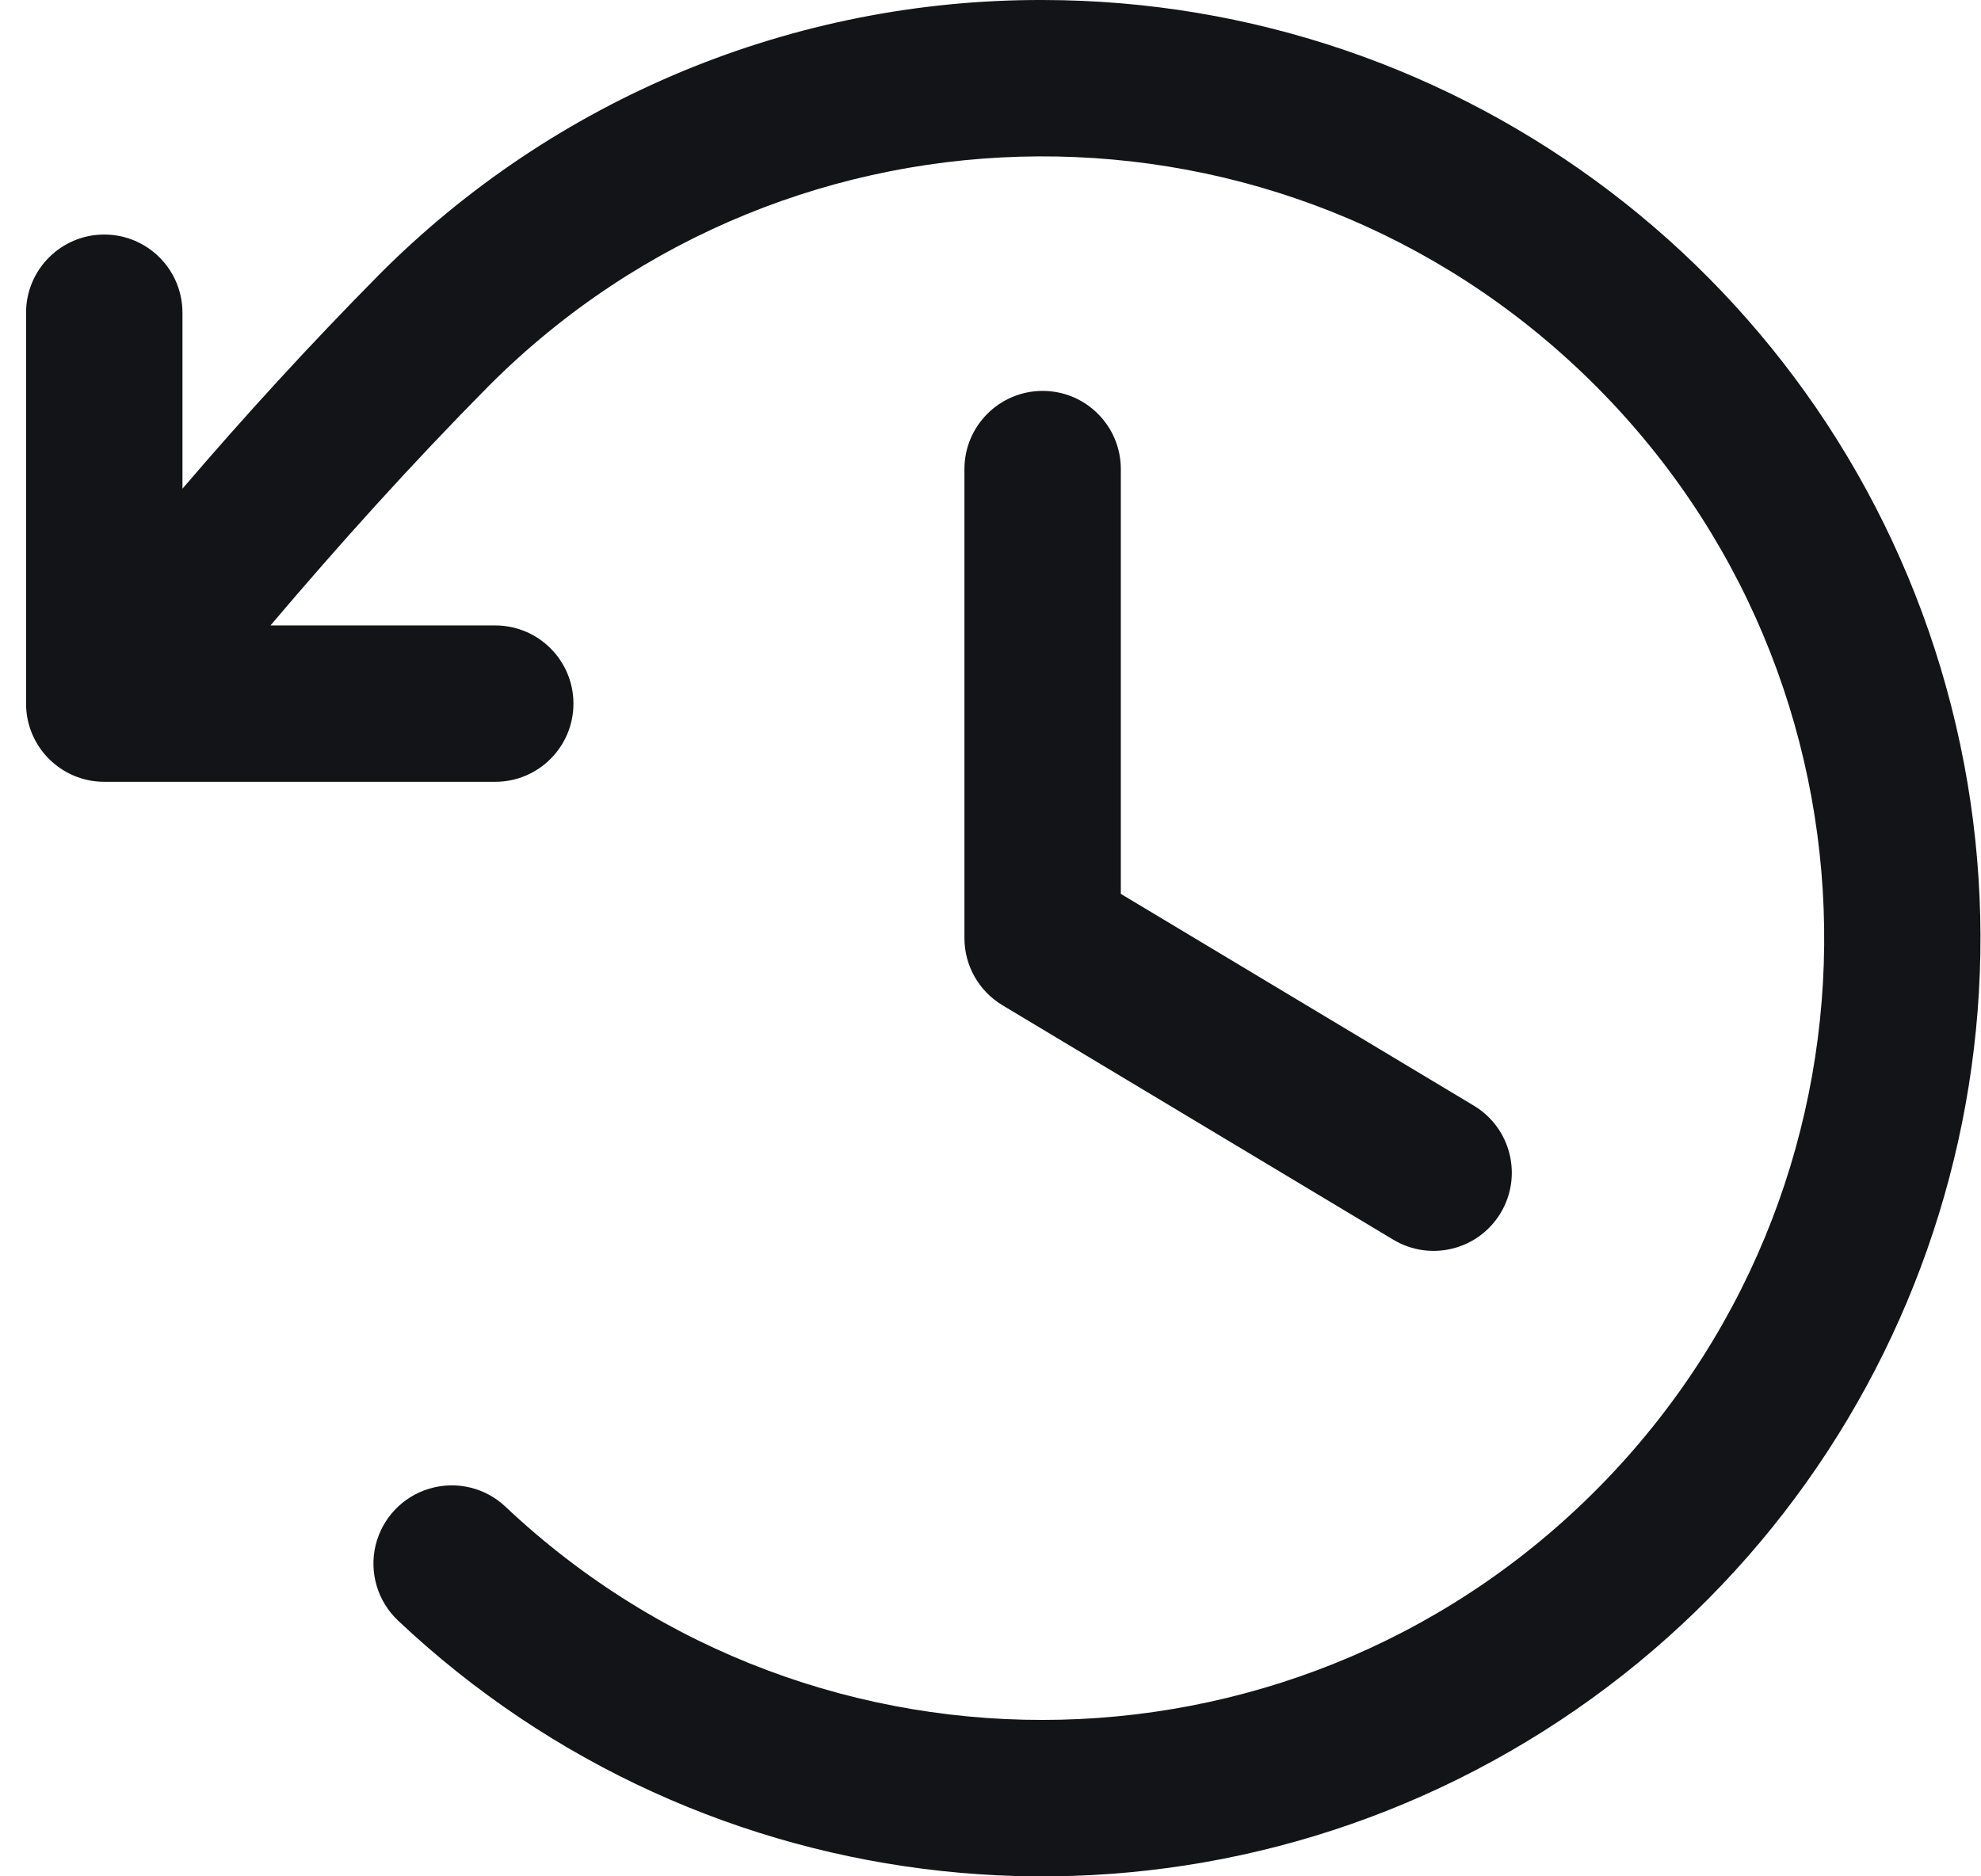 <svg width="19" height="18" viewBox="0 0 19 18" fill="none" xmlns="http://www.w3.org/2000/svg">
<path fill-rule="evenodd" clip-rule="evenodd" d="M10.75 4.5V8.575L14.136 10.607C14.491 10.82 14.606 11.281 14.393 11.636C14.18 11.991 13.719 12.106 13.364 11.893L9.614 9.643C9.388 9.507 9.25 9.263 9.25 9V4.5C9.25 4.086 9.586 3.75 10 3.75C10.414 3.75 10.75 4.086 10.75 4.5ZM10 0C7.61 -0.006 5.317 0.944 3.632 2.639C2.951 3.329 2.345 3.993 1.75 4.688V3C1.75 2.586 1.414 2.25 1 2.25C0.586 2.25 0.25 2.586 0.25 3V6.75C0.25 7.164 0.586 7.5 1 7.5H4.75C5.164 7.5 5.5 7.164 5.5 6.75C5.5 6.336 5.164 6 4.75 6H2.594C3.264 5.211 3.932 4.467 4.693 3.697C7.602 0.788 12.311 0.765 15.248 3.646C18.185 6.526 18.253 11.235 15.401 14.2C12.548 17.164 7.84 17.278 4.848 14.454C4.654 14.27 4.375 14.204 4.118 14.281C3.861 14.357 3.665 14.565 3.602 14.826C3.54 15.087 3.622 15.361 3.817 15.546C6.756 18.319 11.182 18.794 14.642 16.707C18.102 14.62 19.747 10.483 18.666 6.591C17.584 2.698 14.04 0.003 10 0Z" fill="#121417"/>
</svg>
